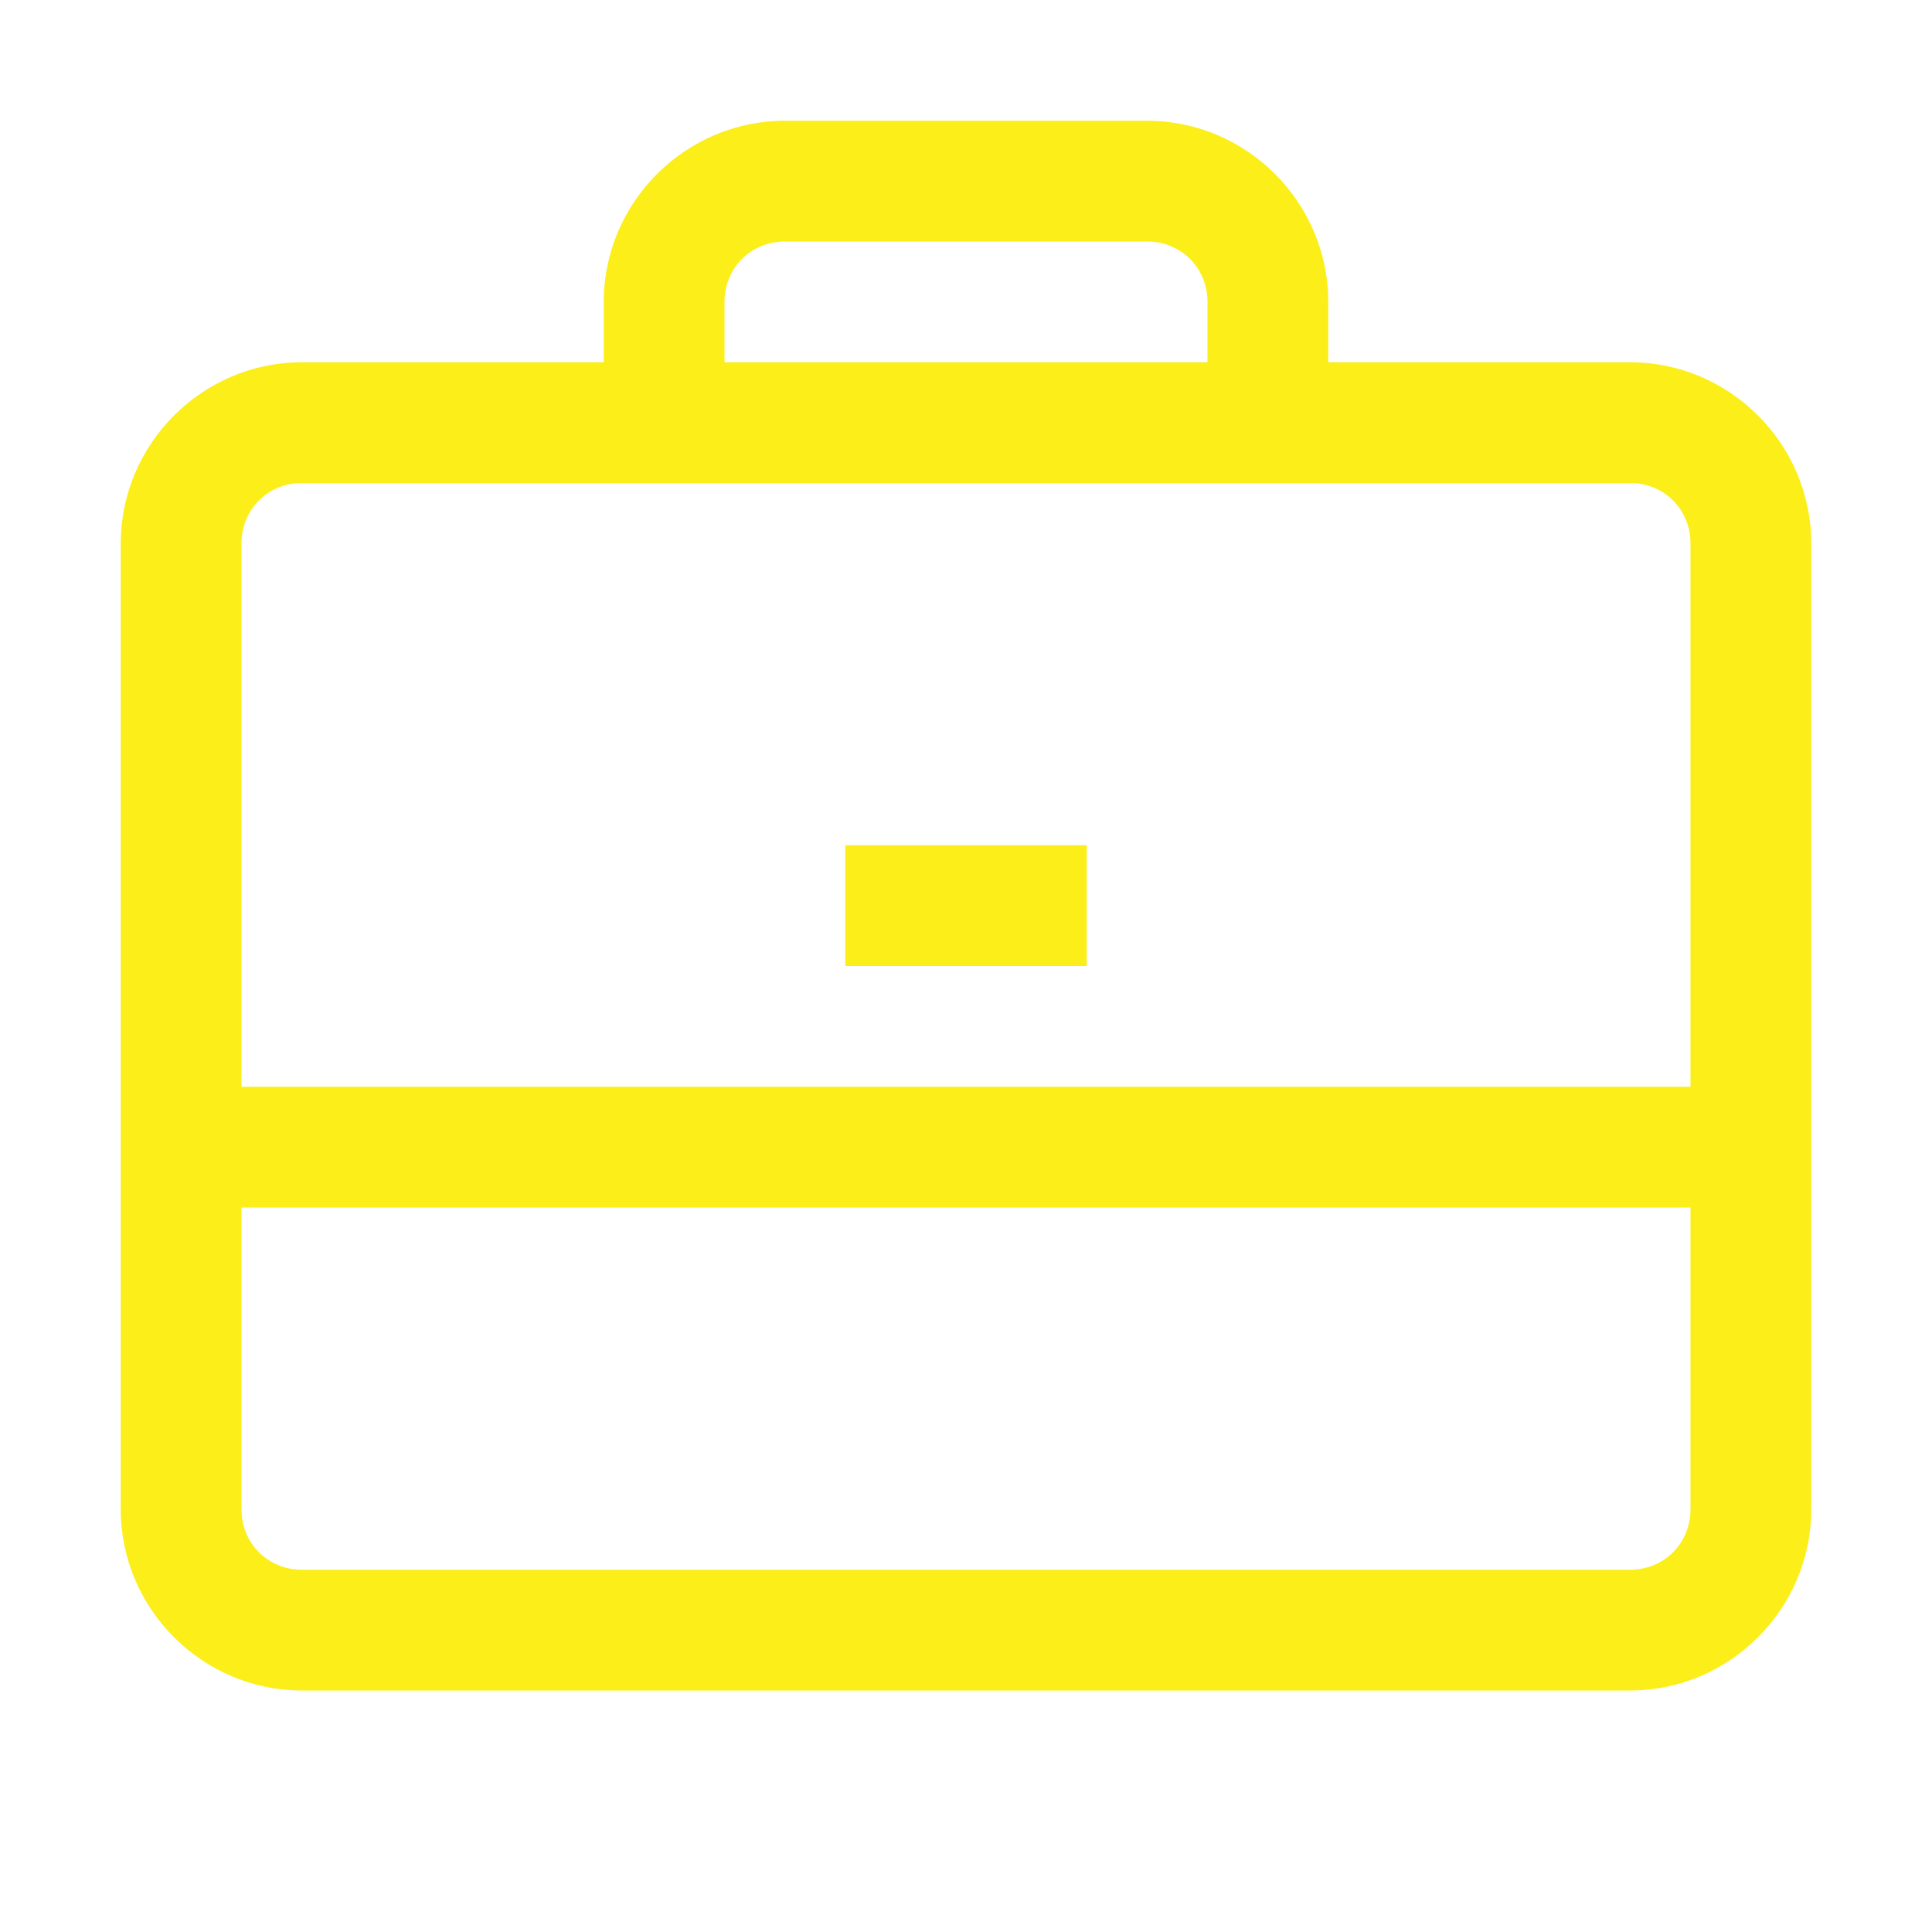 <svg xmlns="http://www.w3.org/2000/svg" xmlns:xlink="http://www.w3.org/1999/xlink" viewBox="0,0,256,256" width="45px" height="45px" fill-rule="nonzero"><g fill="#fcee19" fill-rule="nonzero" stroke="none" stroke-width="1" stroke-linecap="butt" stroke-linejoin="miter" stroke-miterlimit="10" stroke-dasharray="" stroke-dashoffset="0" font-family="none" font-weight="none" font-size="none" text-anchor="none" style="mix-blend-mode: normal"><g transform="scale(16,16)"><path d="M6.5,1c-0.824,0 -1.5,0.676 -1.5,1.5v0.5h-2.5c-0.824,0 -1.5,0.676 -1.5,1.5v8c0,0.824 0.676,1.5 1.5,1.5h11c0.824,0 1.5,-0.676 1.5,-1.5v-8c0,-0.824 -0.676,-1.5 -1.5,-1.5h-2.5v-0.5c0,-0.824 -0.676,-1.5 -1.5,-1.5zM6.5,2h3c0.281,0 0.5,0.219 0.5,0.5v0.5h-4v-0.5c0,-0.281 0.219,-0.5 0.5,-0.5zM2.5,4h11c0.281,0 0.5,0.219 0.5,0.5v4.5h-12v-4.5c0,-0.281 0.219,-0.5 0.5,-0.5zM7,7v1h2v-1zM2,10h12v2.5c0,0.281 -0.219,0.5 -0.5,0.5h-11c-0.281,0 -0.5,-0.219 -0.5,-0.5z"></path></g></g></svg>